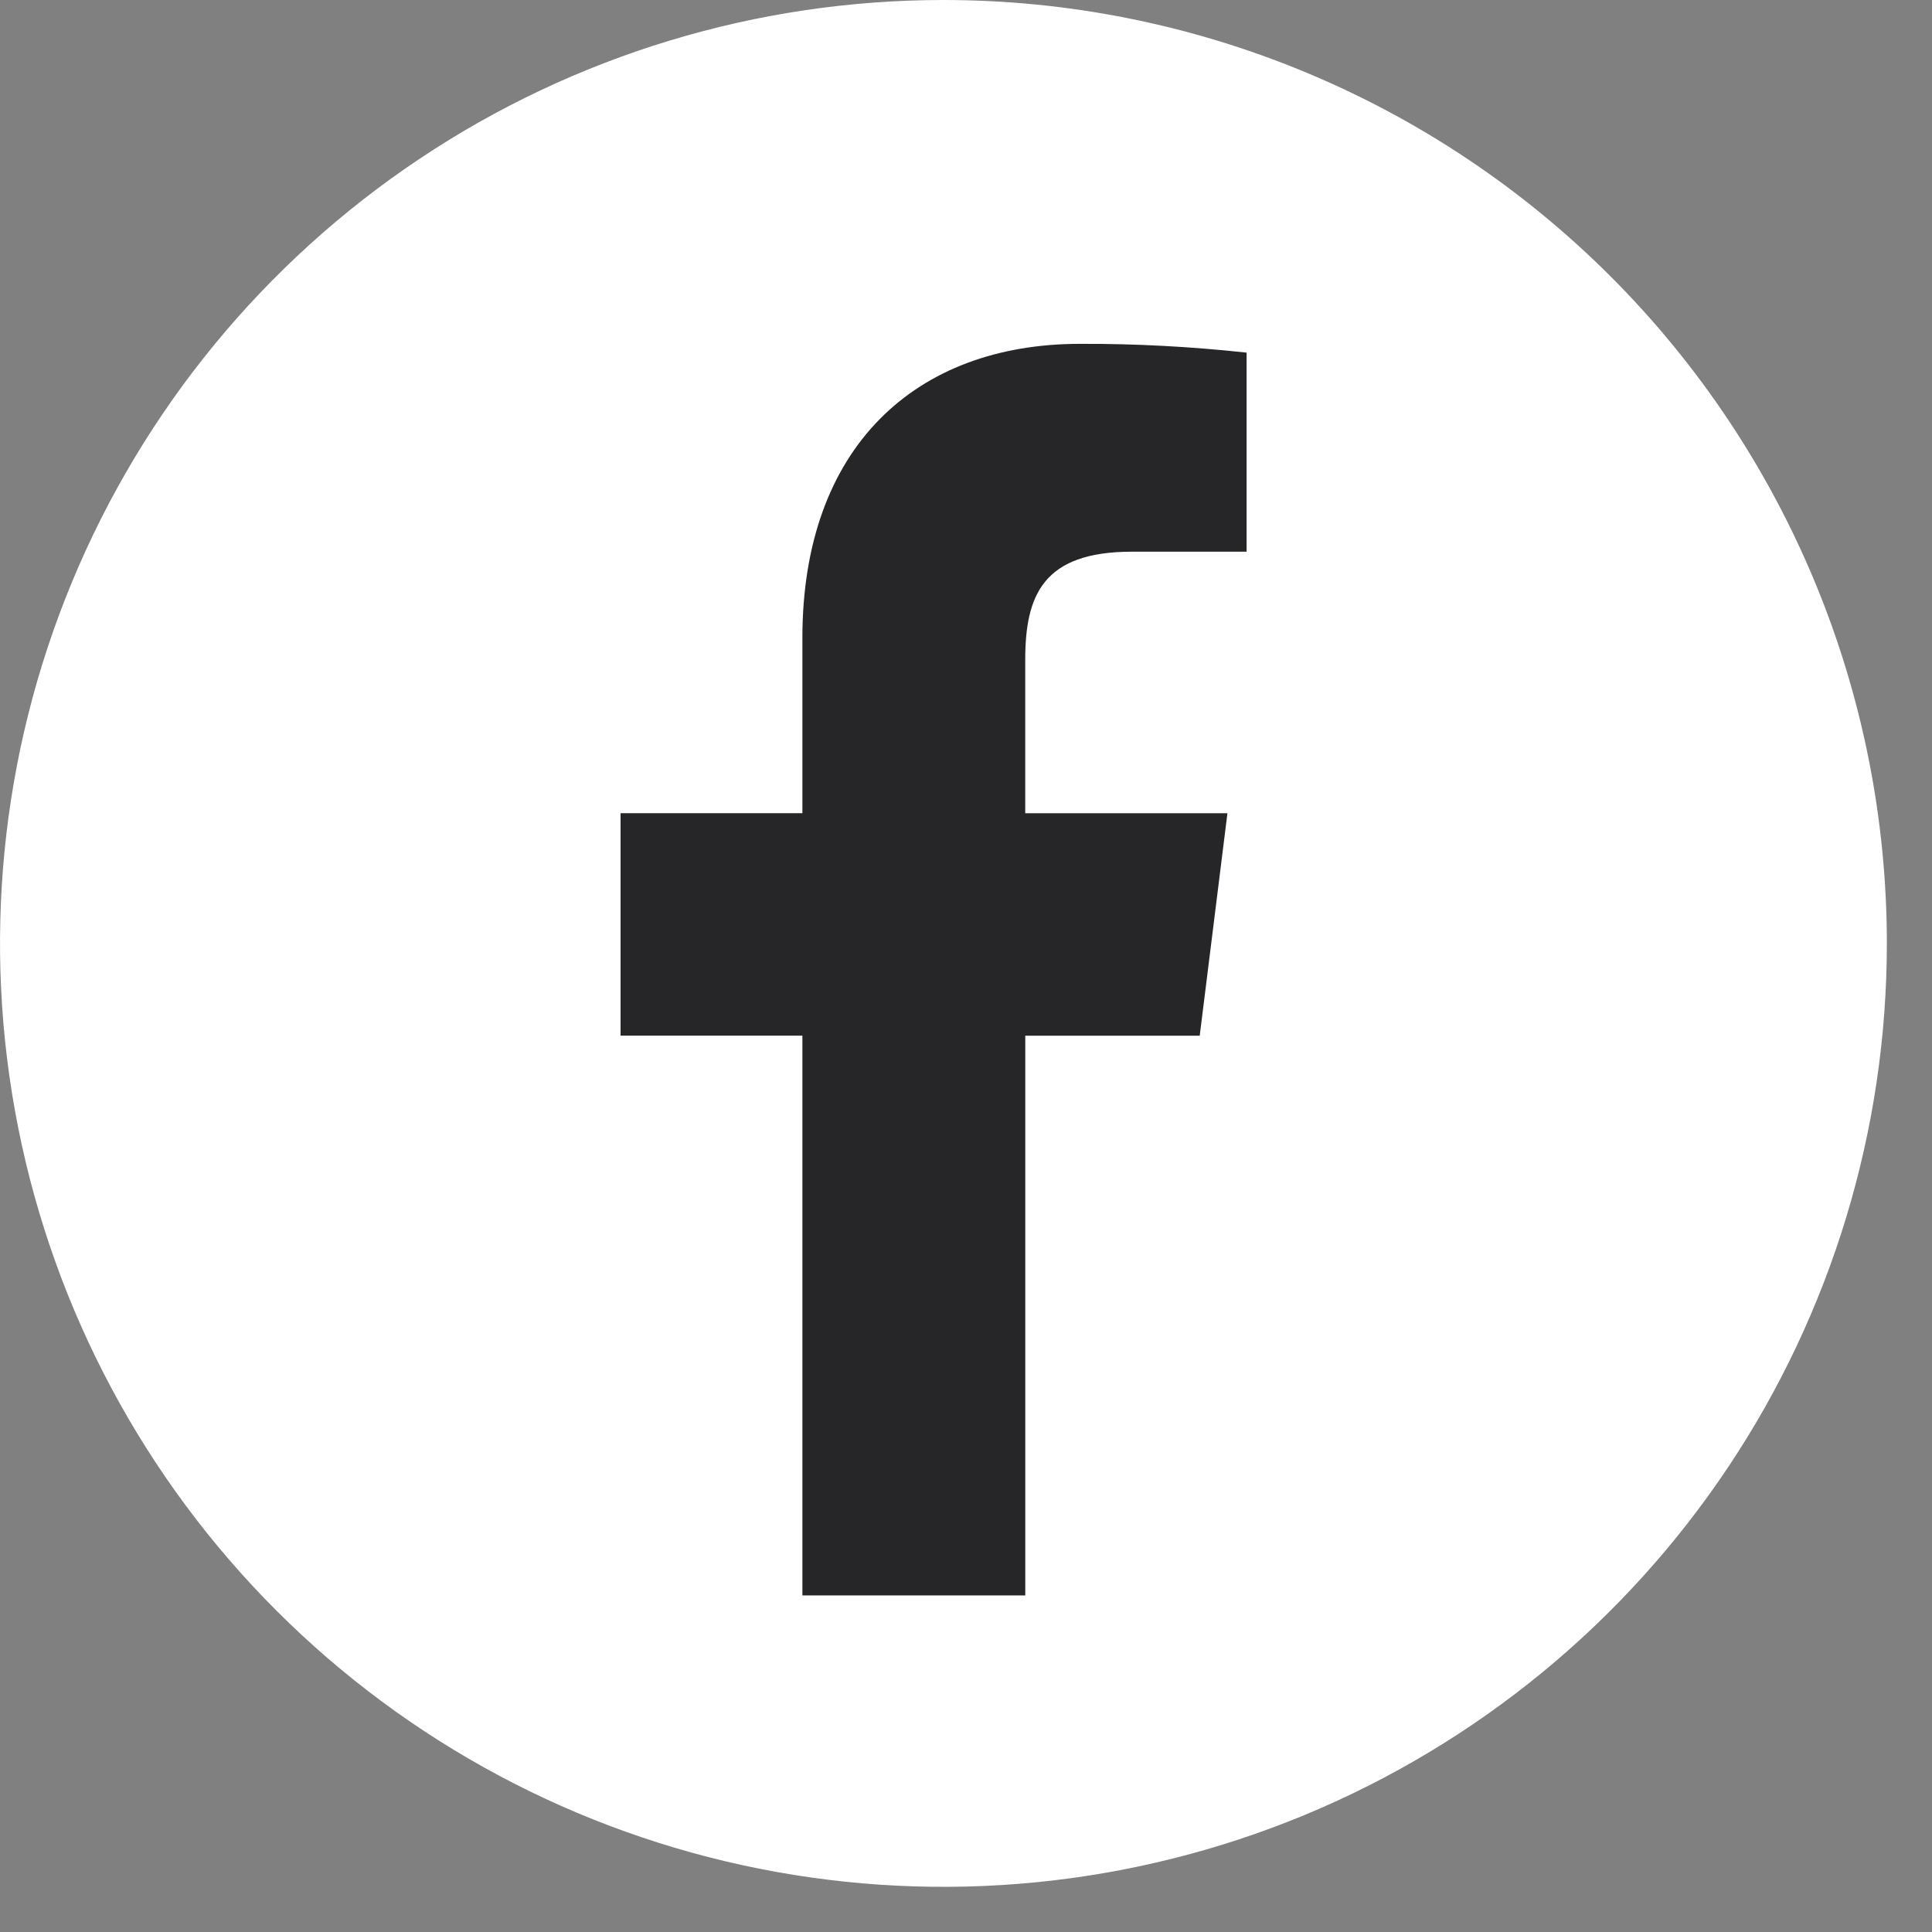 <svg width="38" height="38" viewBox="0 0 38 38" fill="none" xmlns="http://www.w3.org/2000/svg">
<rect x="0" y="0" width="38" height="38" fill="#808080" stroke="none"/>
<path d="M18.556 0C14.886 0 11.298 1.088 8.247 3.127C5.195 5.166 2.817 8.064 1.413 11.455C0.008 14.846 -0.359 18.577 0.357 22.176C1.073 25.776 2.84 29.082 5.435 31.677C8.03 34.272 11.336 36.039 14.936 36.755C18.535 37.471 22.266 37.104 25.657 35.7C29.048 34.295 31.946 31.917 33.985 28.865C36.024 25.814 37.112 22.226 37.112 18.556C37.112 13.635 35.157 8.915 31.677 5.435C28.197 1.955 23.477 0 18.556 0V0ZM25.635 9.45H23.069C21.056 9.45 20.669 10.406 20.669 11.81V14.9H25.469V19.746H20.669V32.188H15.661V19.751H11.477V14.9H15.662V11.331C15.662 7.183 18.196 4.924 21.896 4.924L25.636 4.93V9.45H25.635Z" fill="white"/>
<path d="M20.289 33.815C28.226 33.815 34.66 27.002 34.66 18.598C34.66 10.194 28.226 3.381 20.289 3.381C12.352 3.381 5.918 10.194 5.918 18.598C5.918 27.002 12.352 33.815 20.289 33.815Z" fill="white"/>
<path d="M22.268 10.851H24.519V6.936C23.431 6.817 22.337 6.759 21.242 6.763C18.002 6.763 15.782 8.801 15.782 12.547V15.994H12.206V20.37H15.782V31.38H20.166V20.371H23.597L24.142 15.995H20.165V12.981C20.165 11.716 20.507 10.851 22.265 10.851H22.268Z" fill="#262629"/>
</svg>
